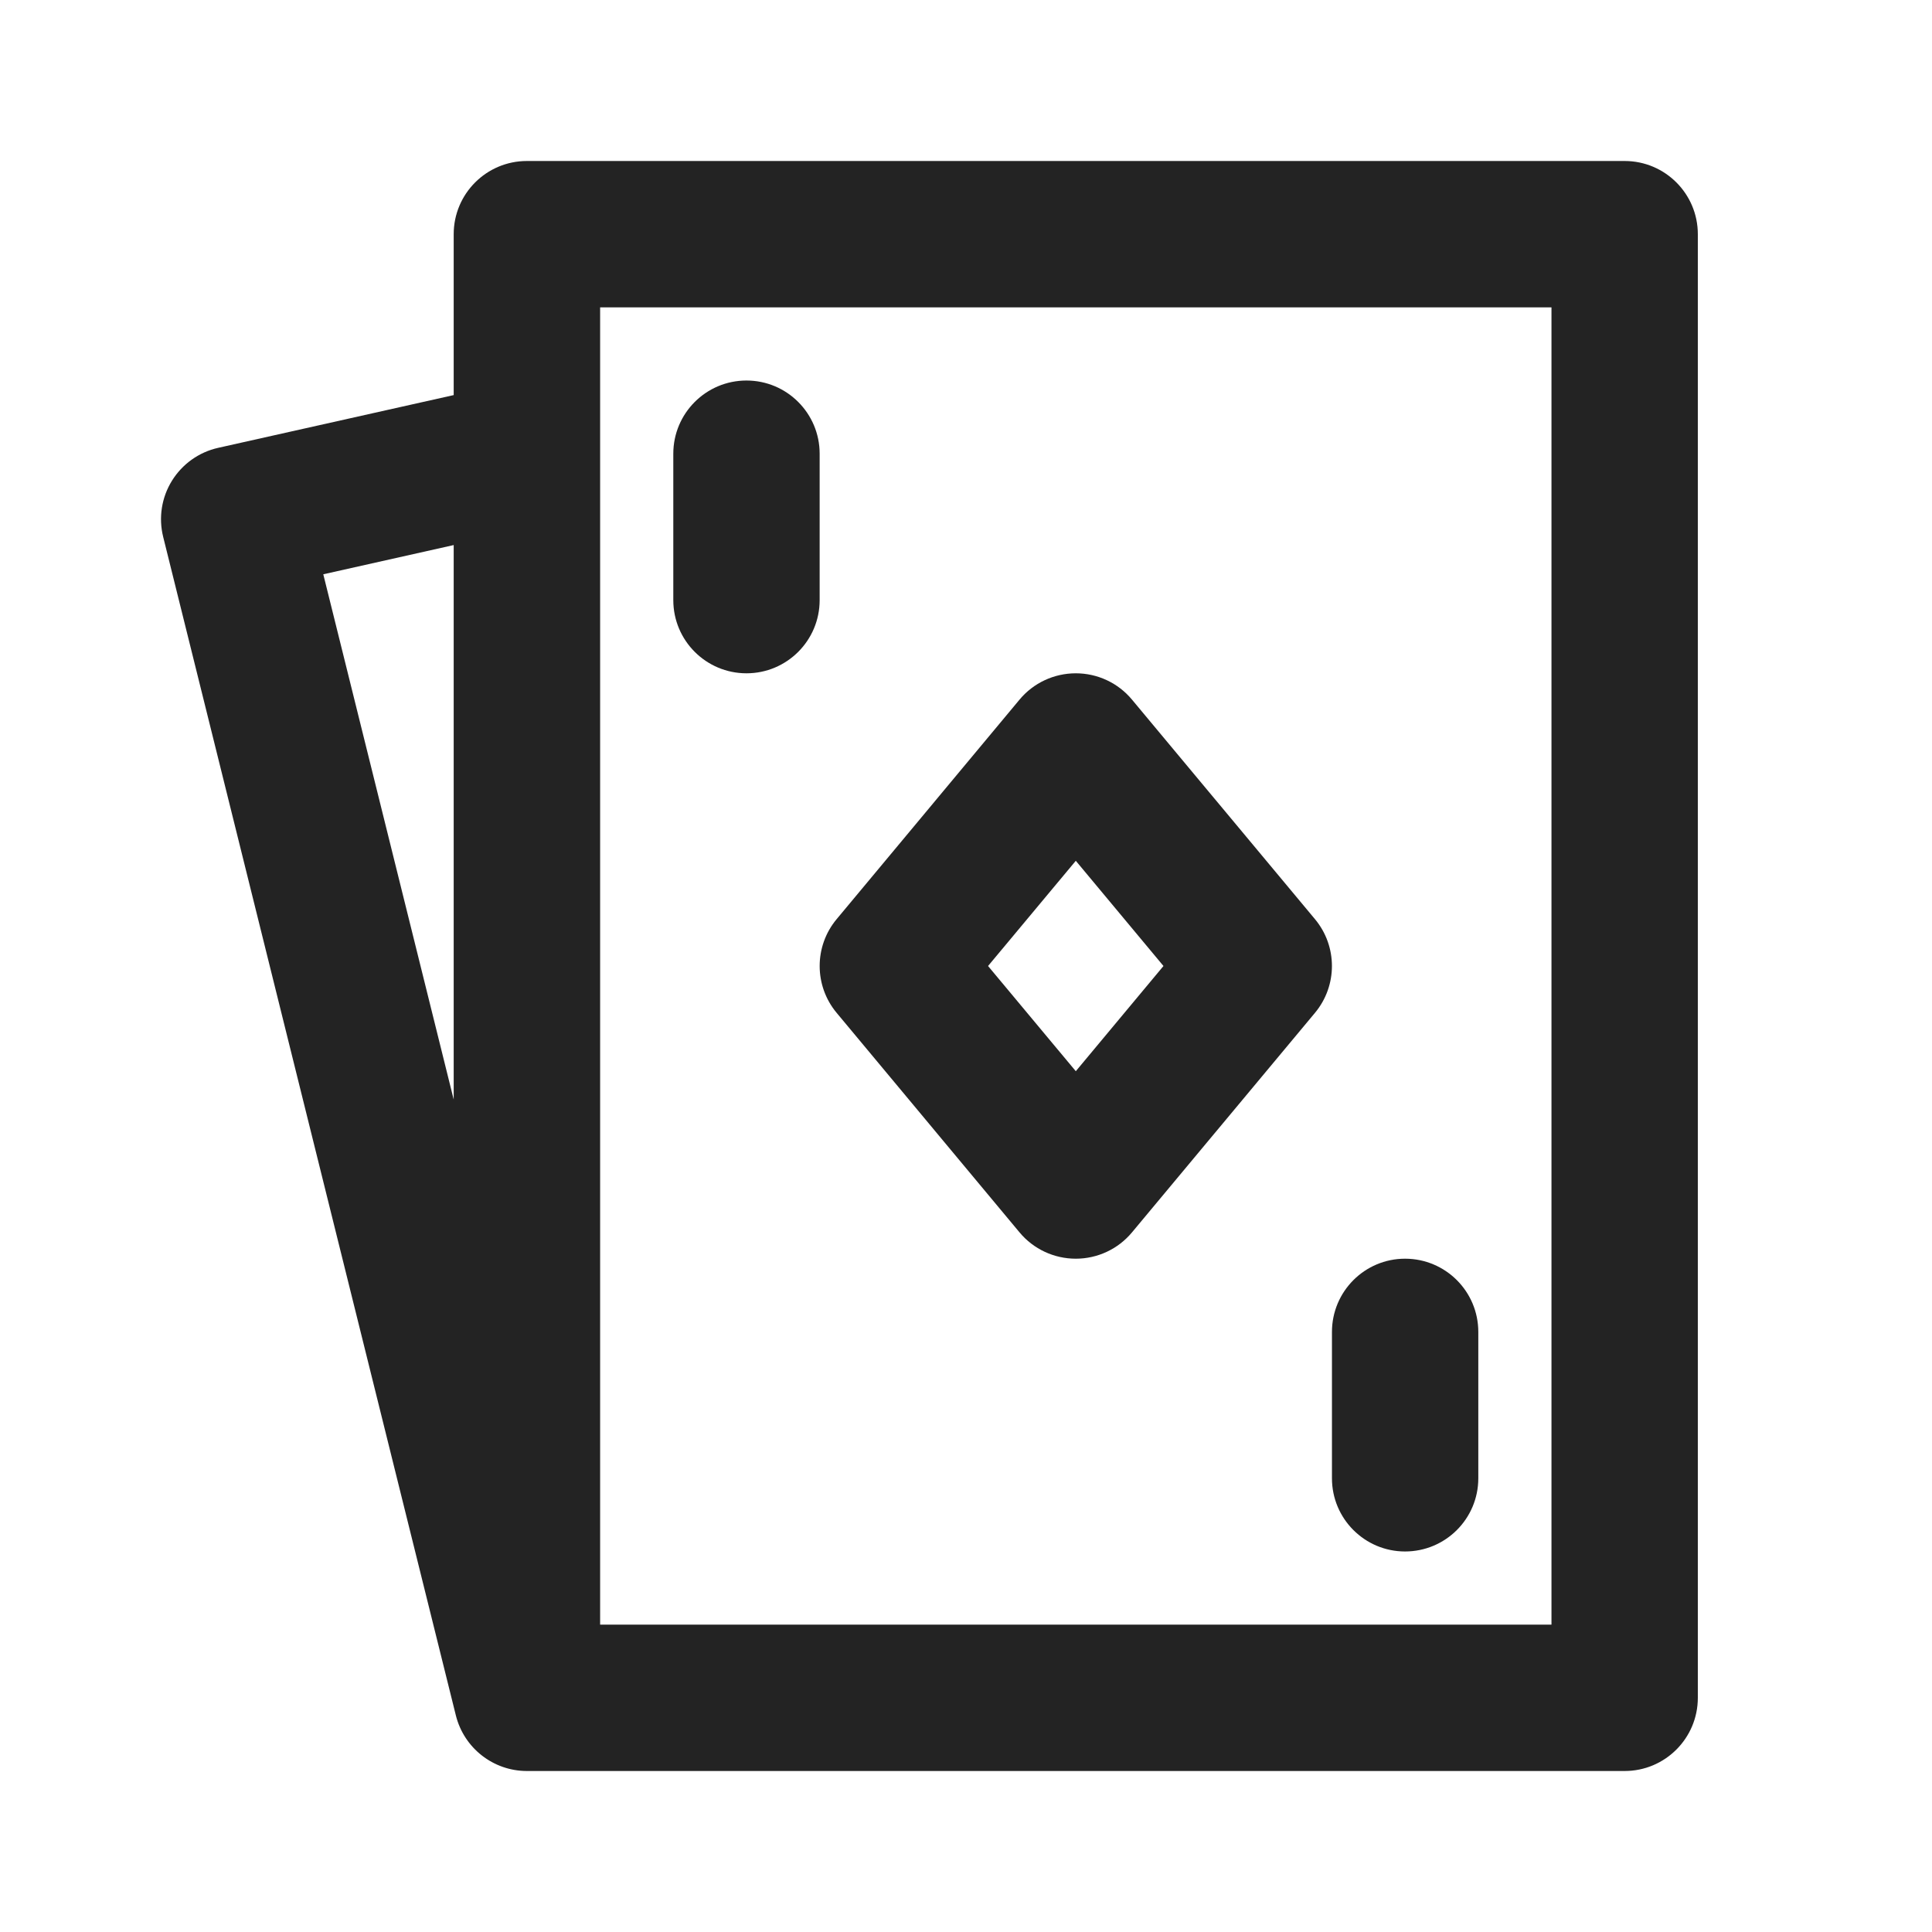 <svg width="24" height="24" viewBox="0 0 24 24" fill="none" xmlns="http://www.w3.org/2000/svg">
<path fill-rule="evenodd" clip-rule="evenodd" d="M5.636 2.909C5.636 2.407 6.043 2 6.545 2H20.182C20.684 2 21.091 2.407 21.091 2.909V21.091C21.091 21.593 20.684 22 20.182 22H6.545C6.128 22 5.764 21.715 5.663 21.31L2.027 6.669C1.968 6.431 2.007 6.18 2.136 5.972C2.265 5.764 2.472 5.616 2.711 5.563L5.636 4.908V2.909ZM7.455 20.182H19.273V3.818H7.455V20.182ZM5.636 13.659L4.016 7.134L5.636 6.771V13.659ZM9.273 4.727C9.775 4.727 10.182 5.134 10.182 5.636V7.455C10.182 7.957 9.775 8.364 9.273 8.364C8.771 8.364 8.364 7.957 8.364 7.455V5.636C8.364 5.134 8.771 4.727 9.273 4.727ZM13.364 8.364C13.633 8.364 13.889 8.483 14.062 8.691L16.335 11.418C16.616 11.755 16.616 12.245 16.335 12.582L14.062 15.309C13.889 15.517 13.633 15.636 13.364 15.636C13.094 15.636 12.838 15.517 12.665 15.309L10.393 12.582C10.112 12.245 10.112 11.755 10.393 11.418L12.665 8.691C12.838 8.483 13.094 8.364 13.364 8.364ZM12.274 12L13.364 13.307L14.453 12L13.364 10.693L12.274 12ZM17.454 15.636C17.957 15.636 18.364 16.043 18.364 16.546V18.364C18.364 18.866 17.957 19.273 17.454 19.273C16.953 19.273 16.546 18.866 16.546 18.364V16.546C16.546 16.043 16.953 15.636 17.454 15.636Z" fill="#232323"/>
</svg>
